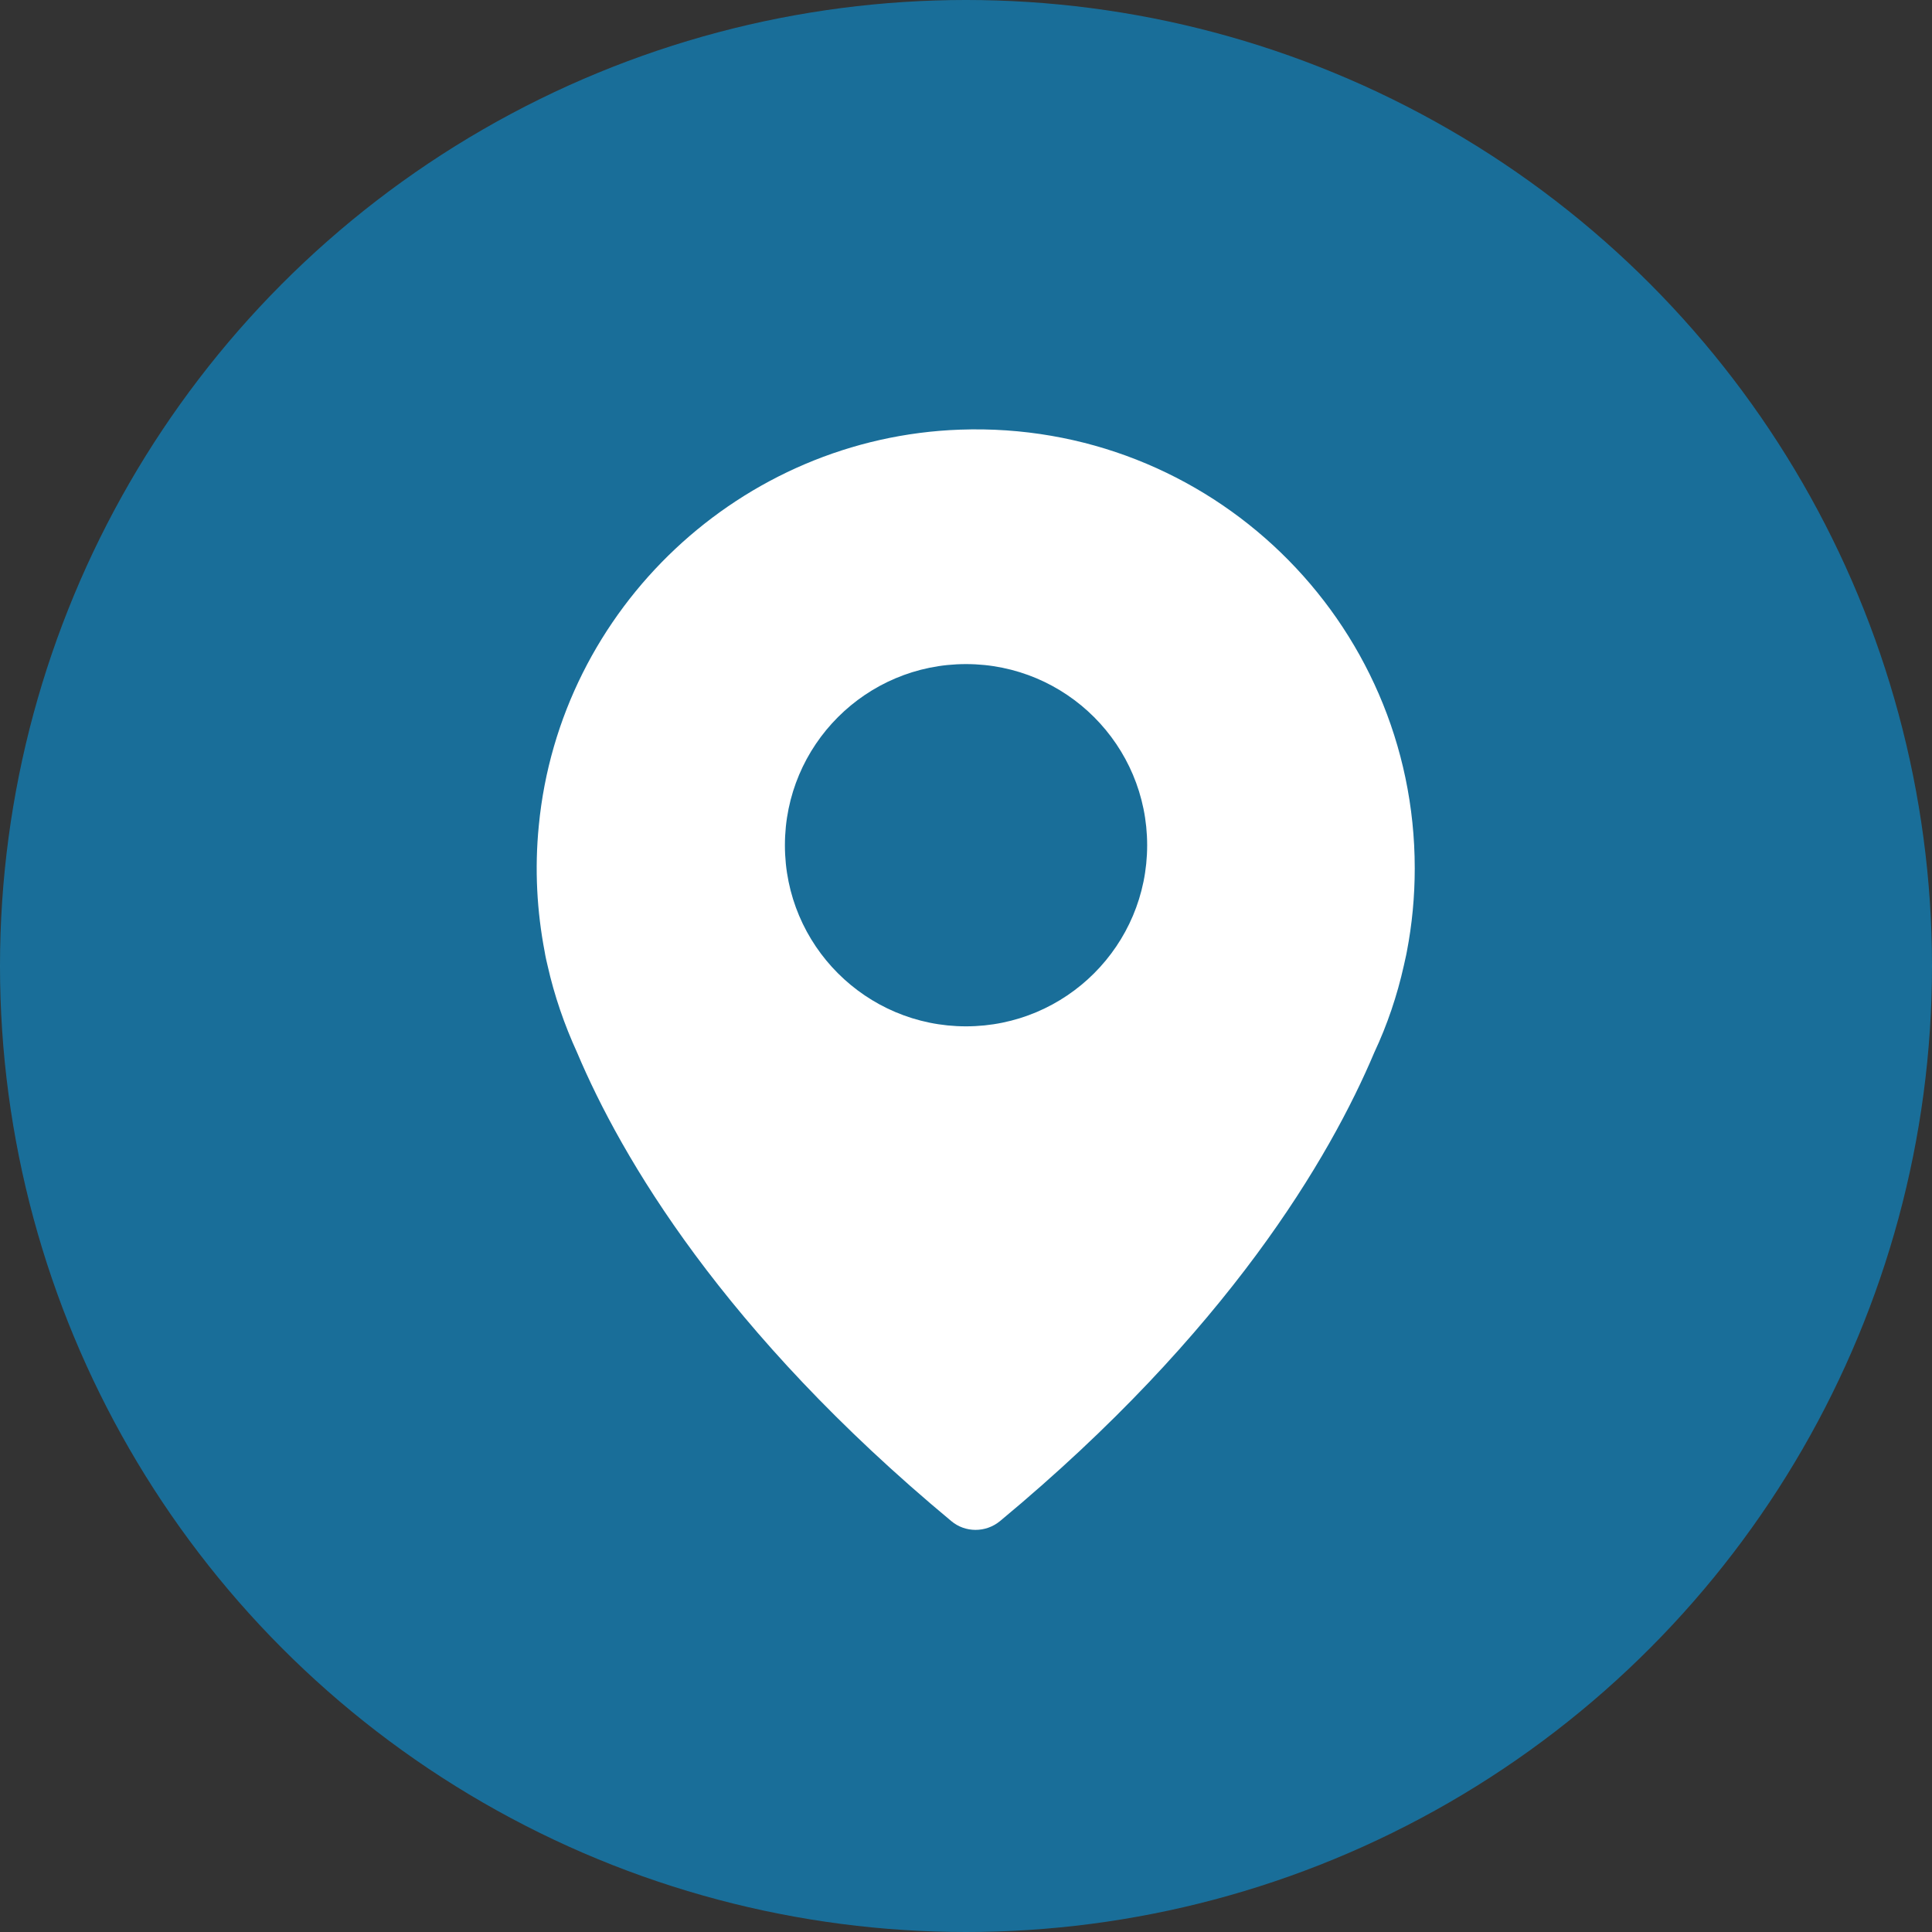 <svg width="26" height="26" viewBox="0 0 26 26" fill="none" xmlns="http://www.w3.org/2000/svg">
<rect x="0" y="0" width="26" height="26" fill="#333333" stroke="none"/>
<circle opacity="0.5" cx="13" cy="13" r="13" fill="#00AAFF"/>
<path fill-rule="evenodd" clip-rule="evenodd" d="M7.251 11.111C7.533 8.181 9.978 5.885 12.92 5.782C16.279 5.663 19.039 8.351 19.039 11.685C19.039 12.068 19.003 12.441 18.933 12.805C18.933 12.805 18.921 12.872 18.893 12.991C18.802 13.4 18.669 13.792 18.495 14.163C17.9 15.572 16.531 17.919 13.458 20.47C13.266 20.628 12.99 20.628 12.802 20.47C9.729 17.916 8.359 15.569 7.767 14.166C7.597 13.795 7.46 13.4 7.369 12.994C7.339 12.872 7.33 12.808 7.33 12.808C7.226 12.265 7.193 11.697 7.251 11.111ZM13 13.812C11.654 13.812 10.563 12.721 10.563 11.375C10.563 10.028 11.654 8.937 13 8.937C14.347 8.937 15.438 10.028 15.438 11.375C15.438 12.721 14.347 13.812 13 13.812Z" fill="white"/>
</svg>
